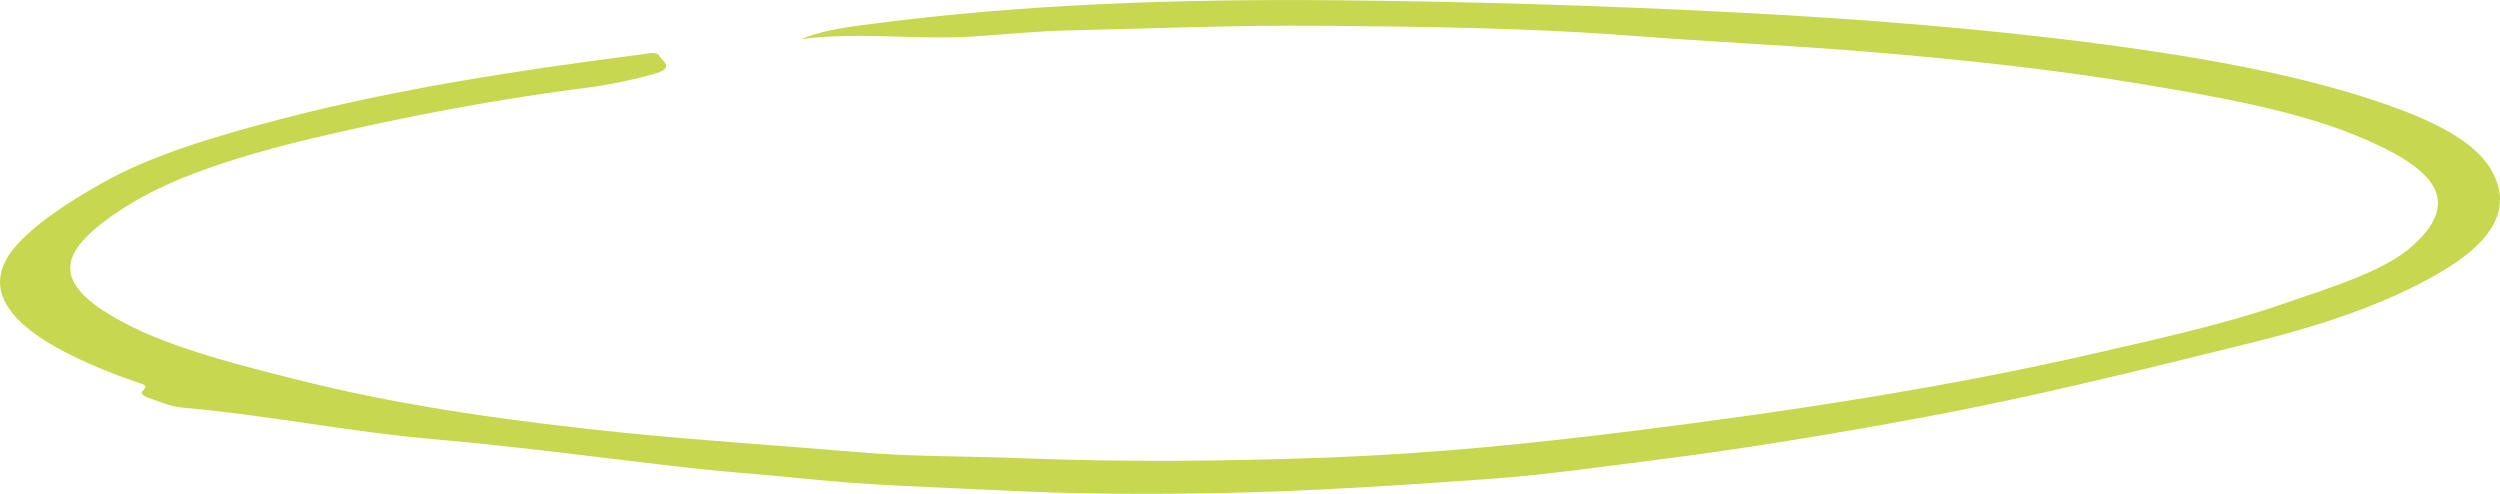 <svg width="81" height="16" viewBox="0 0 81 16" fill="none" xmlns="http://www.w3.org/2000/svg">
<g clip-path="url(#clip0_19_37)">
<path d="M25.951 1.27C27.817 1.022 29.722 1.302 31.599 1.178C32.596 1.114 33.573 1.009 34.603 0.986C37.337 0.922 40.063 0.812 42.804 0.835C46.177 0.862 49.565 0.903 52.881 1.16C55.441 1.357 58.03 1.472 60.59 1.683C63.584 1.93 66.516 2.247 69.329 2.714C71.82 3.127 74.333 3.576 76.275 4.365C78.766 5.373 79.865 6.428 78.184 7.95C77.255 8.793 75.544 9.302 73.928 9.861C72.081 10.499 69.958 10.971 67.857 11.452C63.128 12.539 58.095 13.314 52.921 13.96C49.695 14.364 46.419 14.698 43.075 14.822C39.756 14.946 36.407 14.978 33.059 14.845C31.32 14.776 29.559 14.799 27.827 14.652C25.3 14.437 22.74 14.276 20.238 14.024C16.691 13.662 13.22 13.181 10.074 12.411C7.839 11.86 5.554 11.287 3.956 10.425C1.555 9.128 1.863 8.124 4.021 6.73C5.793 5.589 8.375 4.864 11.202 4.232C13.708 3.672 16.279 3.191 19.005 2.843C19.757 2.746 20.462 2.595 21.149 2.407C21.926 2.196 21.453 1.994 21.355 1.797C21.283 1.655 20.95 1.742 20.704 1.774C16.684 2.288 12.779 2.902 9.199 3.833C6.968 4.41 4.875 5.043 3.313 5.928C2.224 6.547 1.219 7.198 0.572 7.904C-0.6 9.188 0.084 10.37 2.159 11.434C2.832 11.778 3.573 12.09 4.404 12.369C4.799 12.502 4.759 12.511 4.6 12.695C4.56 12.741 4.647 12.828 4.744 12.864C5.12 12.993 5.489 13.171 5.927 13.208C8.725 13.456 11.293 13.992 14.106 14.235C16.948 14.483 19.717 14.868 22.527 15.18C23.698 15.308 24.902 15.386 26.077 15.51C28.178 15.73 30.34 15.785 32.474 15.89C34.835 16.009 37.232 16.023 39.618 15.973C42.54 15.913 45.422 15.72 48.303 15.514C50.133 15.381 51.868 15.124 53.626 14.905C56.551 14.538 59.389 14.061 62.173 13.547C65.923 12.855 69.416 11.975 72.934 11.108C75.501 10.476 77.645 9.706 79.283 8.692C80.881 7.702 81.391 6.629 80.697 5.47C80.147 4.553 78.799 3.879 77.03 3.287C74.402 2.407 71.357 1.861 68.212 1.444C64.307 0.926 60.268 0.61 56.171 0.399C51.897 0.179 47.62 0.051 43.317 0.009C38.233 -0.037 33.222 0.129 28.352 0.761C27.495 0.871 26.62 0.977 25.951 1.275V1.27Z" fill="#C8D750"/>
</g>
<defs>
<clipPath id="clip0_19_37">
<rect width="81" height="16" fill="white" transform="matrix(1 0 0 -1 0 16)"/>
</clipPath>
</defs>
</svg>
